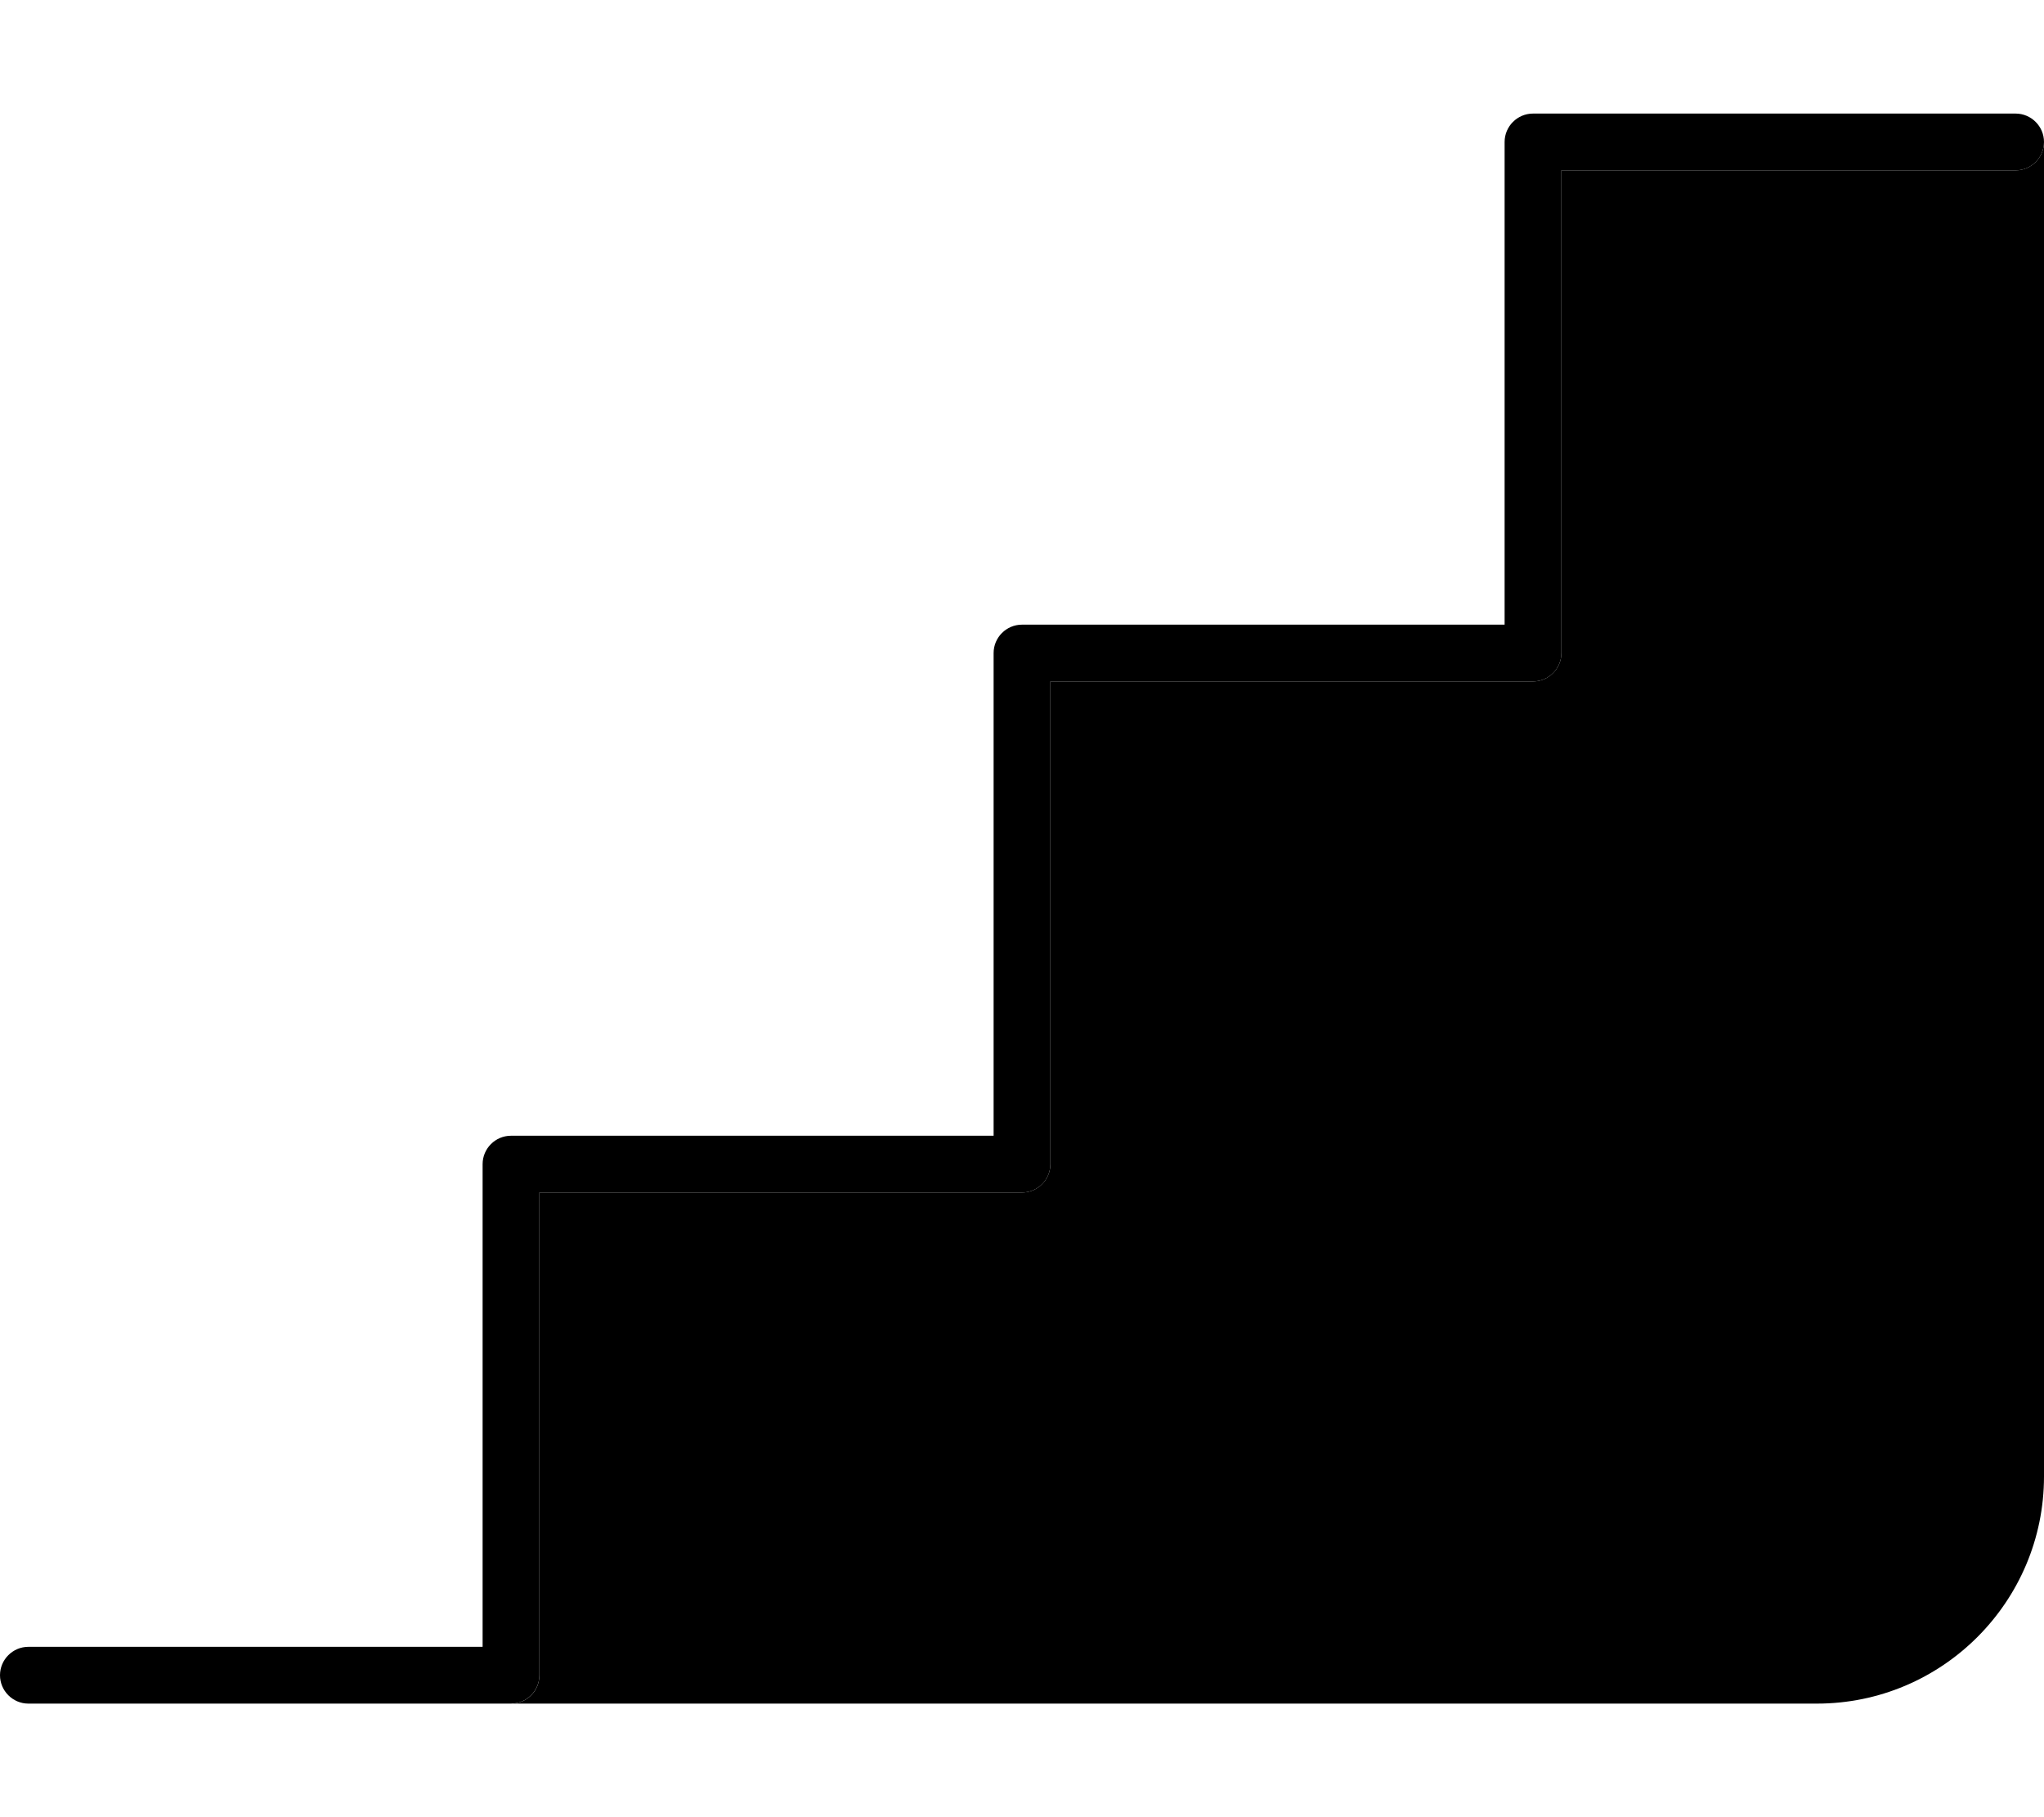 <svg xmlns="http://www.w3.org/2000/svg" viewBox="0 0 576 512"><path class="pr-icon-duotone-secondary" d="M144.5 480c4.2-.3 7.5-3.7 7.5-8l0-136 136 0c4.4 0 8-3.6 8-8l0-136 136 0c4.4 0 8-3.6 8-8l0-136 128 0c4.4 0 8-3.6 8-8l0 376c0 35.3-28.7 64-64 64c-122.5 0-245 0-367.5 0z"/><path class="pr-icon-duotone-primary" d="M424 40c0-4.4 3.6-8 8-8l136 0c4.4 0 8 3.6 8 8s-3.6 8-8 8L440 48l0 136c0 4.4-3.6 8-8 8l-136 0 0 136c0 4.4-3.6 8-8 8l-136 0 0 136c0 4.4-3.6 8-8 8L8 480c-4.4 0-8-3.6-8-8s3.6-8 8-8l128 0 0-136c0-4.4 3.6-8 8-8l136 0 0-136c0-4.4 3.6-8 8-8l136 0 0-136z"/></svg>